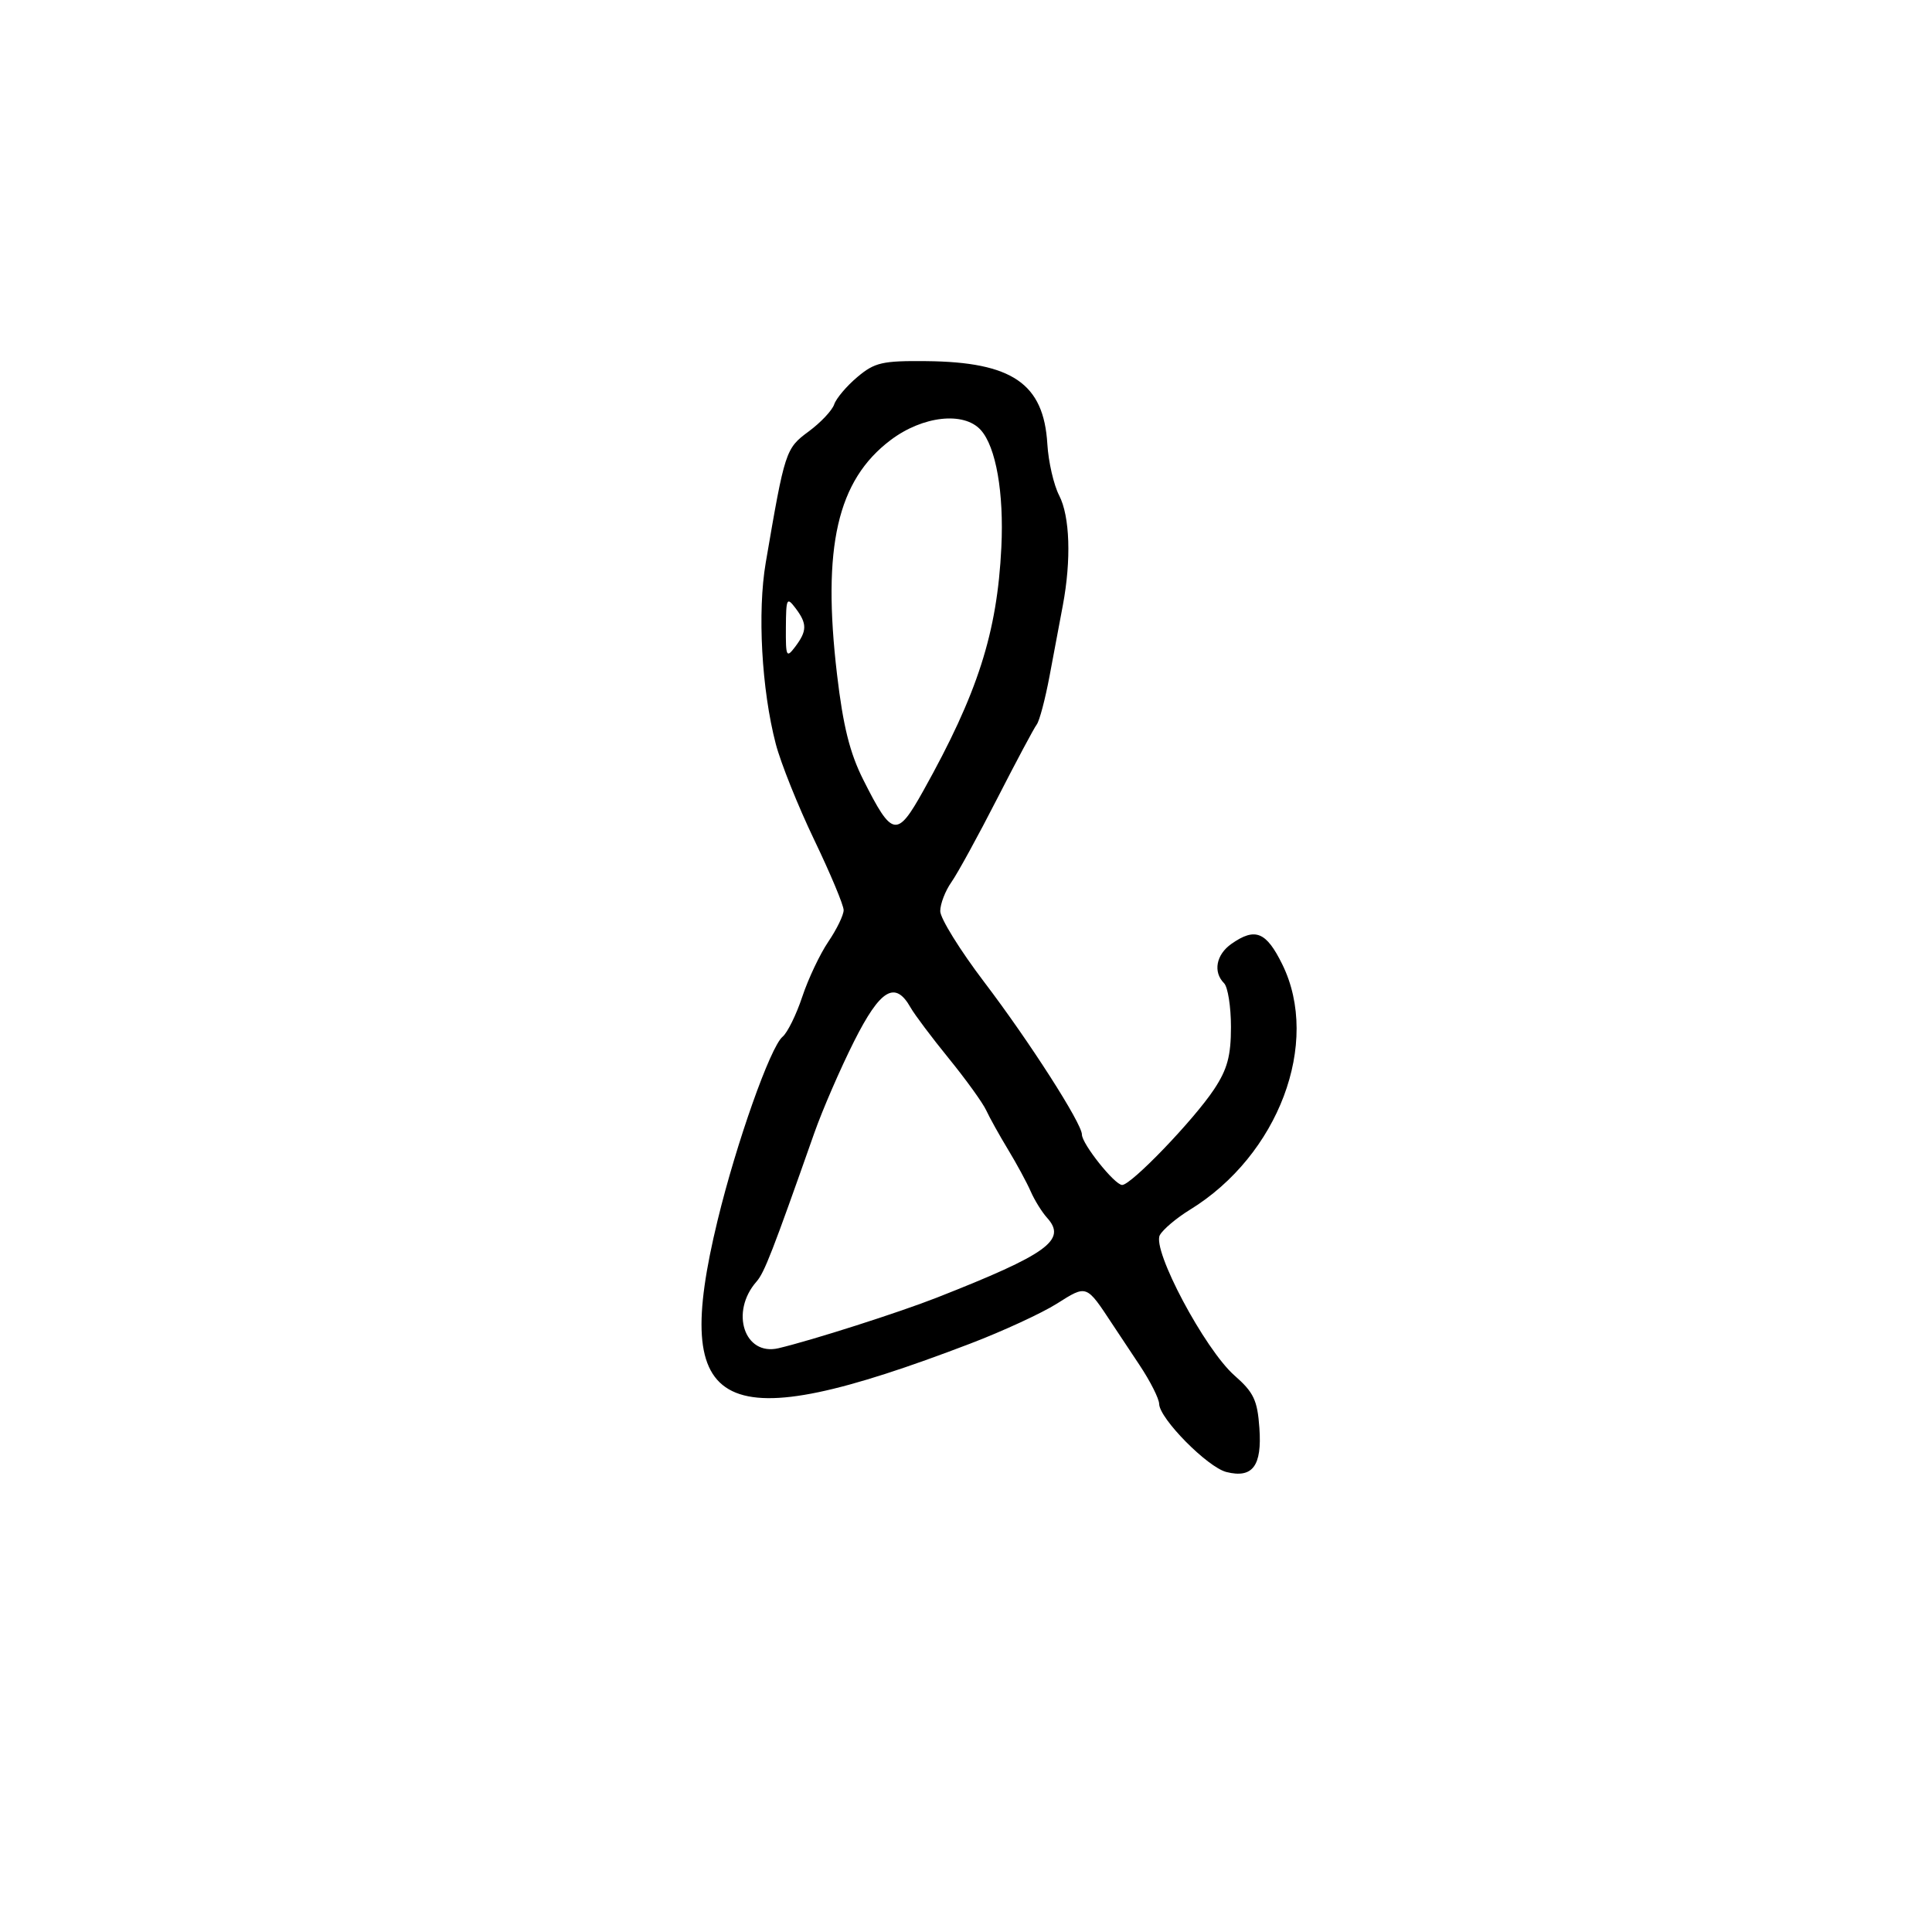 <svg xmlns="http://www.w3.org/2000/svg" width="300" height="300" viewBox="0 0 300 300" version="1.1">
	<path d="M 133.130 58.544 C 131.467 59.943, 129.848 61.856, 129.532 62.794 C 129.217 63.732, 127.432 65.625, 125.568 67 C 121.992 69.637, 121.873 69.999, 118.905 87.362 C 117.594 95.025, 118.259 107.058, 120.459 115.505 C 121.231 118.466, 123.918 125.173, 126.431 130.409 C 128.944 135.645, 131 140.557, 131 141.325 C 131 142.093, 129.933 144.293, 128.629 146.215 C 127.324 148.137, 125.500 151.991, 124.574 154.778 C 123.648 157.565, 122.272 160.359, 121.517 160.986 C 119.620 162.560, 114.345 177.469, 111.427 189.500 C 104.084 219.786, 111.731 223.515, 150.669 208.632 C 155.712 206.704, 161.758 203.915, 164.105 202.434 C 168.793 199.475, 168.647 199.421, 172.736 205.625 C 173.415 206.656, 175.320 209.525, 176.967 212 C 178.615 214.475, 179.977 217.175, 179.994 218 C 180.041 220.280, 187.506 227.838, 190.438 228.574 C 194.505 229.594, 195.978 227.629, 195.558 221.743 C 195.249 217.411, 194.680 216.211, 191.688 213.582 C 187.074 209.528, 178.840 194.037, 180.102 191.783 C 180.603 190.888, 182.697 189.122, 184.756 187.858 C 198.525 179.410, 205.110 161.935, 199.116 149.750 C 196.616 144.667, 194.907 143.976, 191.223 146.557 C 188.840 148.225, 188.331 150.931, 190.071 152.671 C 190.661 153.261, 191.143 156.318, 191.143 159.464 C 191.143 163.960, 190.583 166.032, 188.529 169.136 C 185.388 173.882, 175.667 184, 174.248 184 C 173.089 184, 168 177.621, 168 176.169 C 168 174.449, 159.849 161.729, 152.837 152.506 C 149.077 147.559, 146 142.597, 146 141.479 C 146 140.360, 146.782 138.332, 147.738 136.973 C 148.694 135.613, 151.893 129.775, 154.847 124 C 157.802 118.225, 160.563 113.050, 160.984 112.500 C 161.404 111.950, 162.298 108.575, 162.970 105 C 163.642 101.425, 164.571 96.475, 165.036 94 C 166.363 86.930, 166.137 80.166, 164.466 76.934 C 163.622 75.302, 162.796 71.706, 162.631 68.943 C 162.069 59.555, 157.178 56.208, 143.827 56.076 C 137.005 56.008, 135.818 56.282, 133.130 58.544 M 138.299 68.331 C 130.003 74.589, 127.640 84.929, 129.976 104.752 C 130.917 112.743, 131.960 116.926, 134.039 121.060 C 138.548 130.020, 139.258 130.153, 143.363 122.806 C 151.826 107.660, 154.838 98.271, 155.489 85 C 155.905 76.520, 154.651 69.377, 152.288 66.766 C 149.661 63.863, 143.275 64.577, 138.299 68.331 M 122.032 97.441 C 122.002 101.998, 122.114 102.231, 123.468 100.441 C 125.338 97.968, 125.350 96.845, 123.532 94.441 C 122.176 92.649, 122.061 92.879, 122.032 97.441 M 132.619 161.702 C 130.485 165.946, 127.702 172.361, 126.435 175.959 C 119.929 194.434, 118.690 197.619, 117.476 199 C 113.317 203.726, 115.587 210.605, 120.890 209.350 C 126.097 208.118, 139.638 203.789, 145.500 201.484 C 162.693 194.722, 165.704 192.541, 162.594 189.104 C 161.794 188.220, 160.647 186.372, 160.046 184.998 C 159.445 183.624, 157.861 180.700, 156.528 178.500 C 155.194 176.300, 153.667 173.555, 153.133 172.400 C 152.600 171.246, 149.989 167.626, 147.332 164.357 C 144.674 161.087, 142.004 157.532, 141.398 156.456 C 139.005 152.209, 136.702 153.586, 132.619 161.702" stroke="none" fill="black" fill-rule="evenodd"/>
</svg>